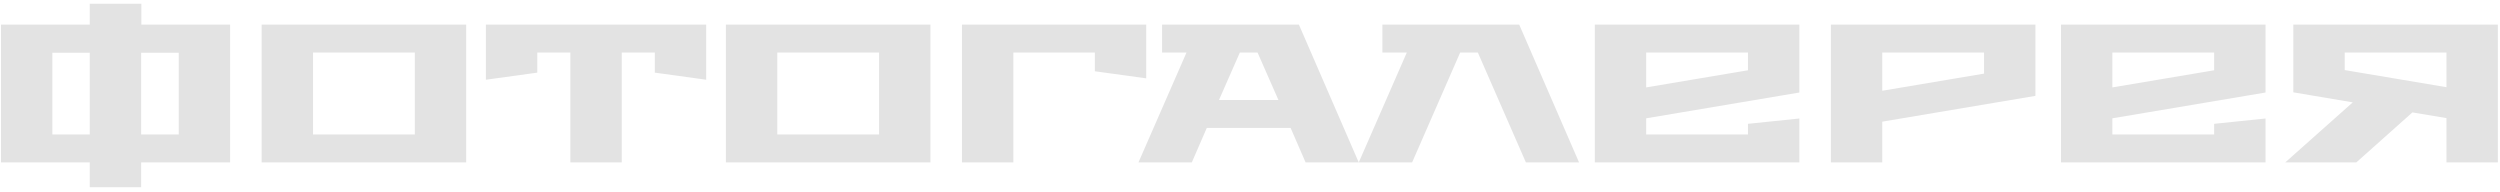 <svg width="508" height="39" viewBox="0 0 508 39" fill="none" xmlns="http://www.w3.org/2000/svg">
<path d="M28.68 10.72H36.32V27.32H28.68V10.72ZM18.24 27.32H10.64V10.72H18.24V27.32ZM46.76 5H28.72V0.76H18.24V5H0.2V33H18.24V38.04H28.68V33H46.76V5ZM84.289 27.32H63.609V10.68H84.289V27.32ZM94.729 5H53.169V33H94.729V5ZM98.737 5V16.2L109.178 14.76V10.68H115.898V33H126.338V10.68H133.058V14.76L143.498 16.2V5H98.737ZM178.625 27.32H157.945V10.68H178.625V27.32ZM189.065 5H147.505V33H189.065V5ZM232.913 15.92V5H195.473V33H205.913V10.68H222.473V14.48L232.913 15.92ZM251.936 10.68H255.536L259.776 20.32H247.696L251.936 10.68ZM263.936 5H236.136V10.68H241.096L231.336 33H242.176L245.216 26H262.256L265.296 33H276.096L263.936 5ZM296.702 10.68H300.302L310.062 33H320.862L308.702 5H280.902V10.68H285.862L276.102 33H286.942L296.702 10.68ZM355.187 10.68V14.28L334.507 17.76V10.68H355.187ZM334.507 24.04L365.627 18.8V5H324.067V33H365.627V24.08L355.187 25.16V27.32H334.507V24.04ZM403.156 14.96L382.476 18.44V10.68H403.156V14.96ZM372.036 5V33H382.476V24.72L413.596 19.48V5H372.036ZM449.914 10.68V14.28L429.234 17.76V10.68H449.914ZM429.234 24.04L460.354 18.8V5H418.794V33H460.354V24.08L449.914 25.16V27.32H429.234V24.04ZM476.443 10.68H497.123V17.72L476.443 14.24V10.68ZM466.003 5V18.76L478.083 20.8L464.363 33H478.803L490.203 22.84L497.123 24V33H507.563V5H466.003Z" fill="#E3E3E3"/>
</svg>
